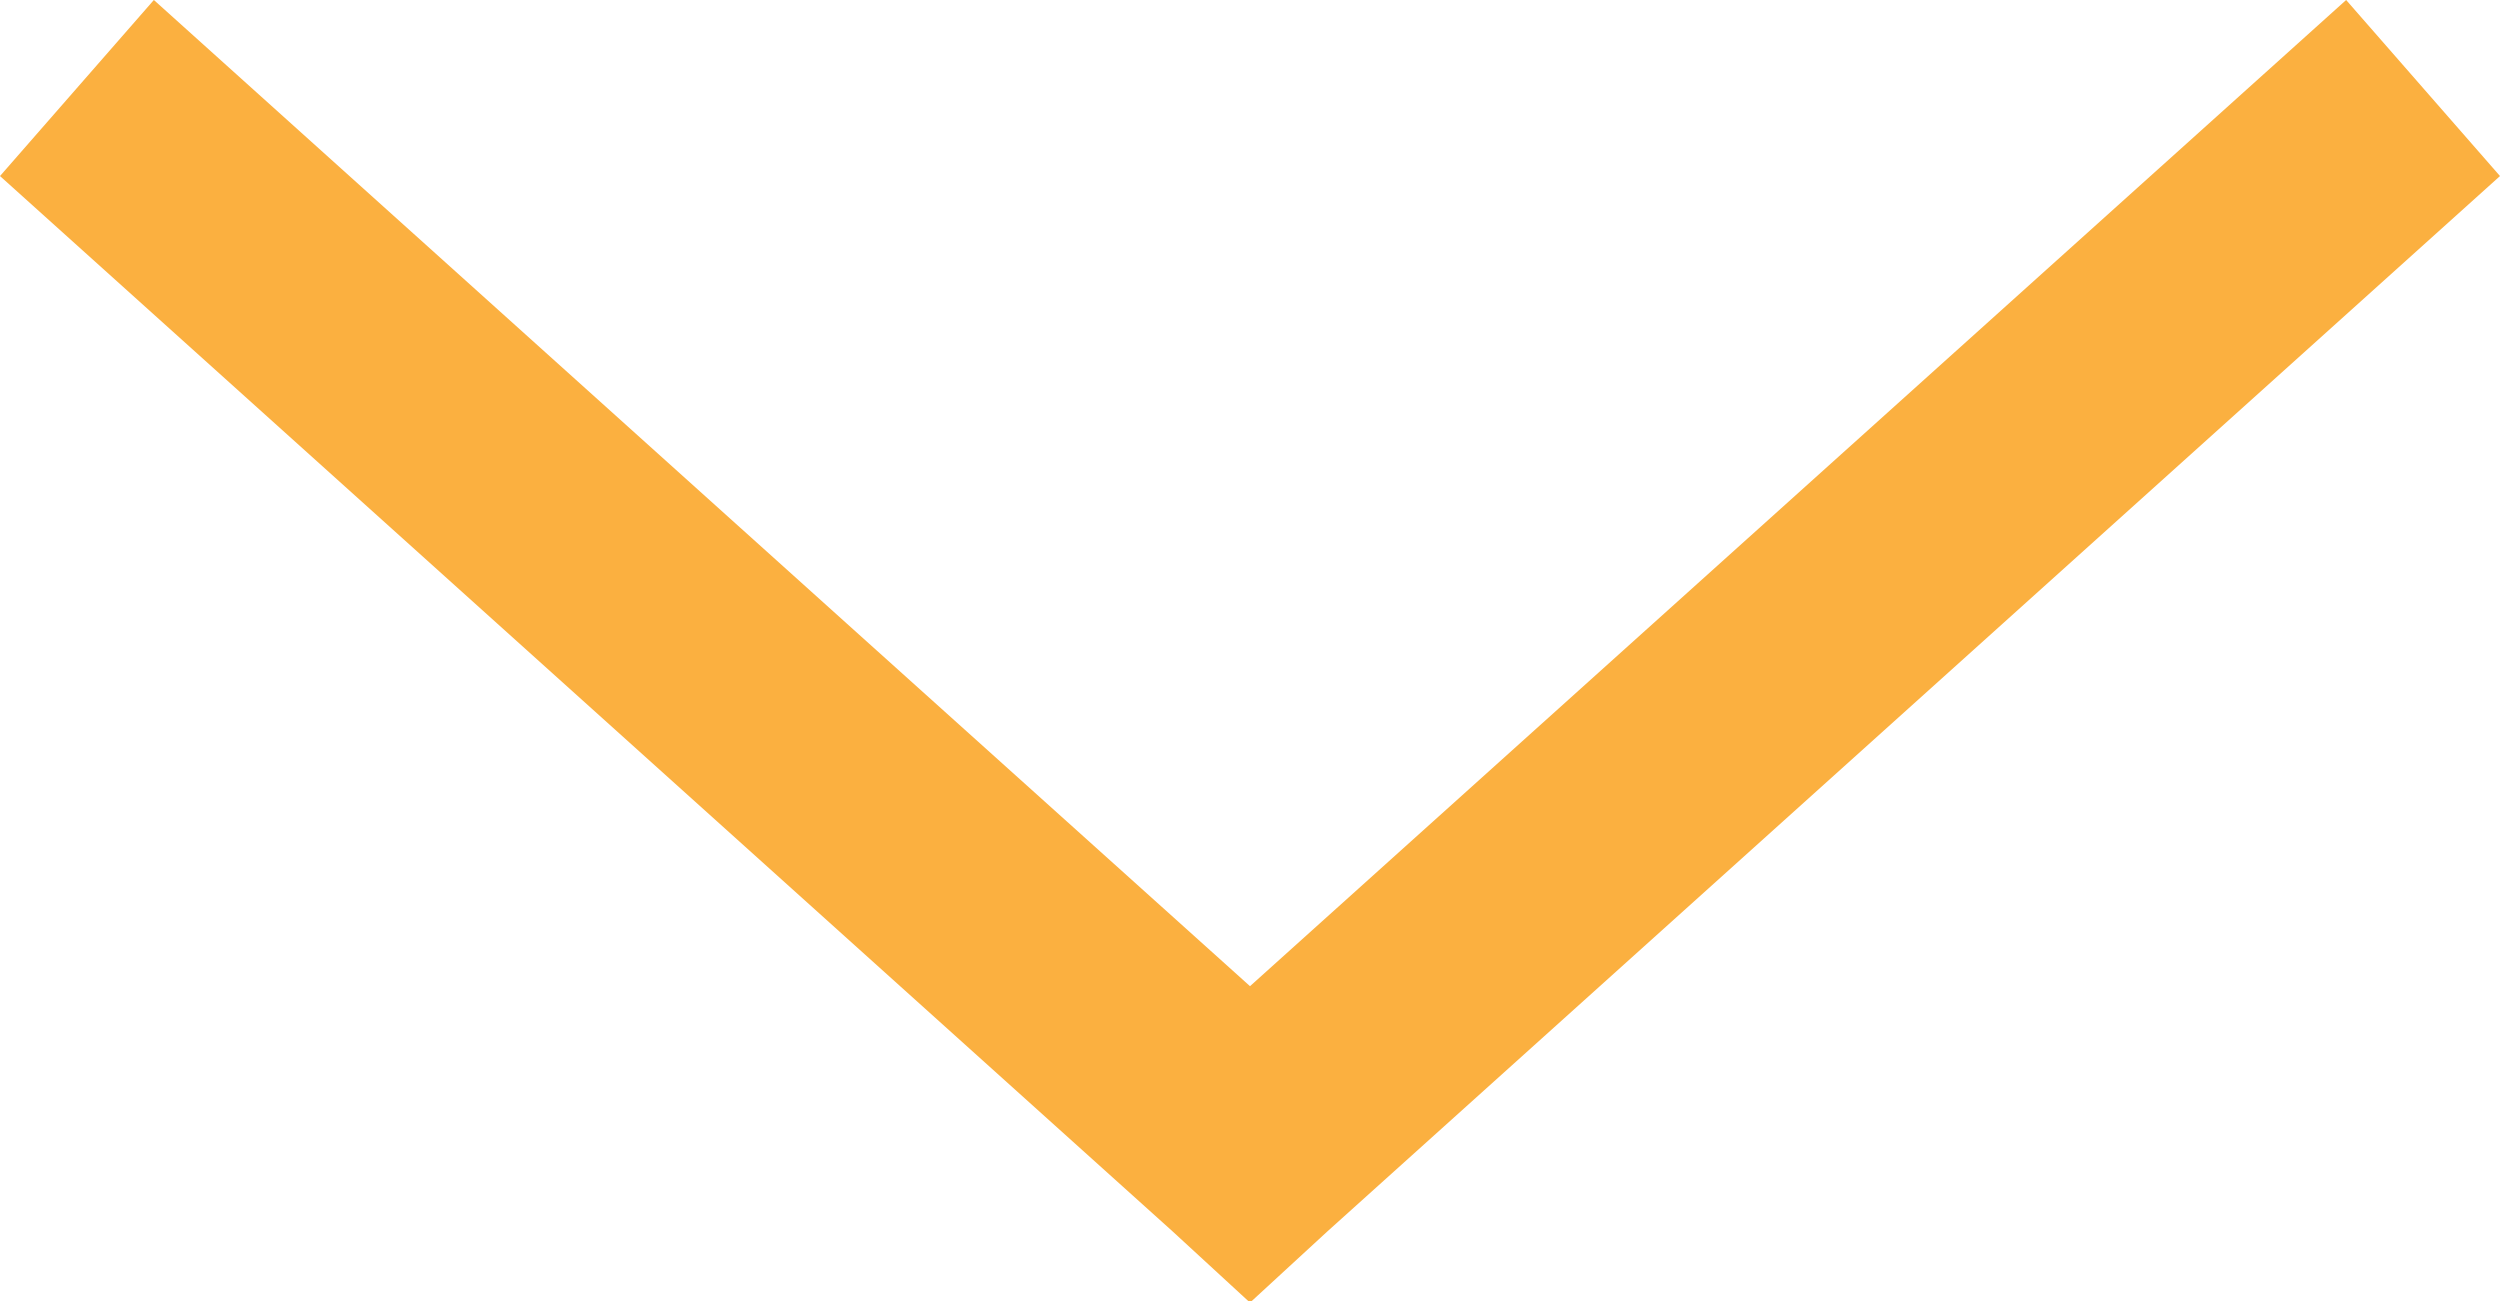 <svg xmlns="http://www.w3.org/2000/svg" viewBox="0 0 10.594 5.515">
  <path id="Path_965" data-name="Path 965" d="M27.527,125l-.652.746,4.971,4.474.326.3.326-.3,4.971-4.474L36.817,125l-4.645,4.179-1.708-1.536Z" transform="translate(-26.875 -125)" fill="#fbb040"/>
</svg>
